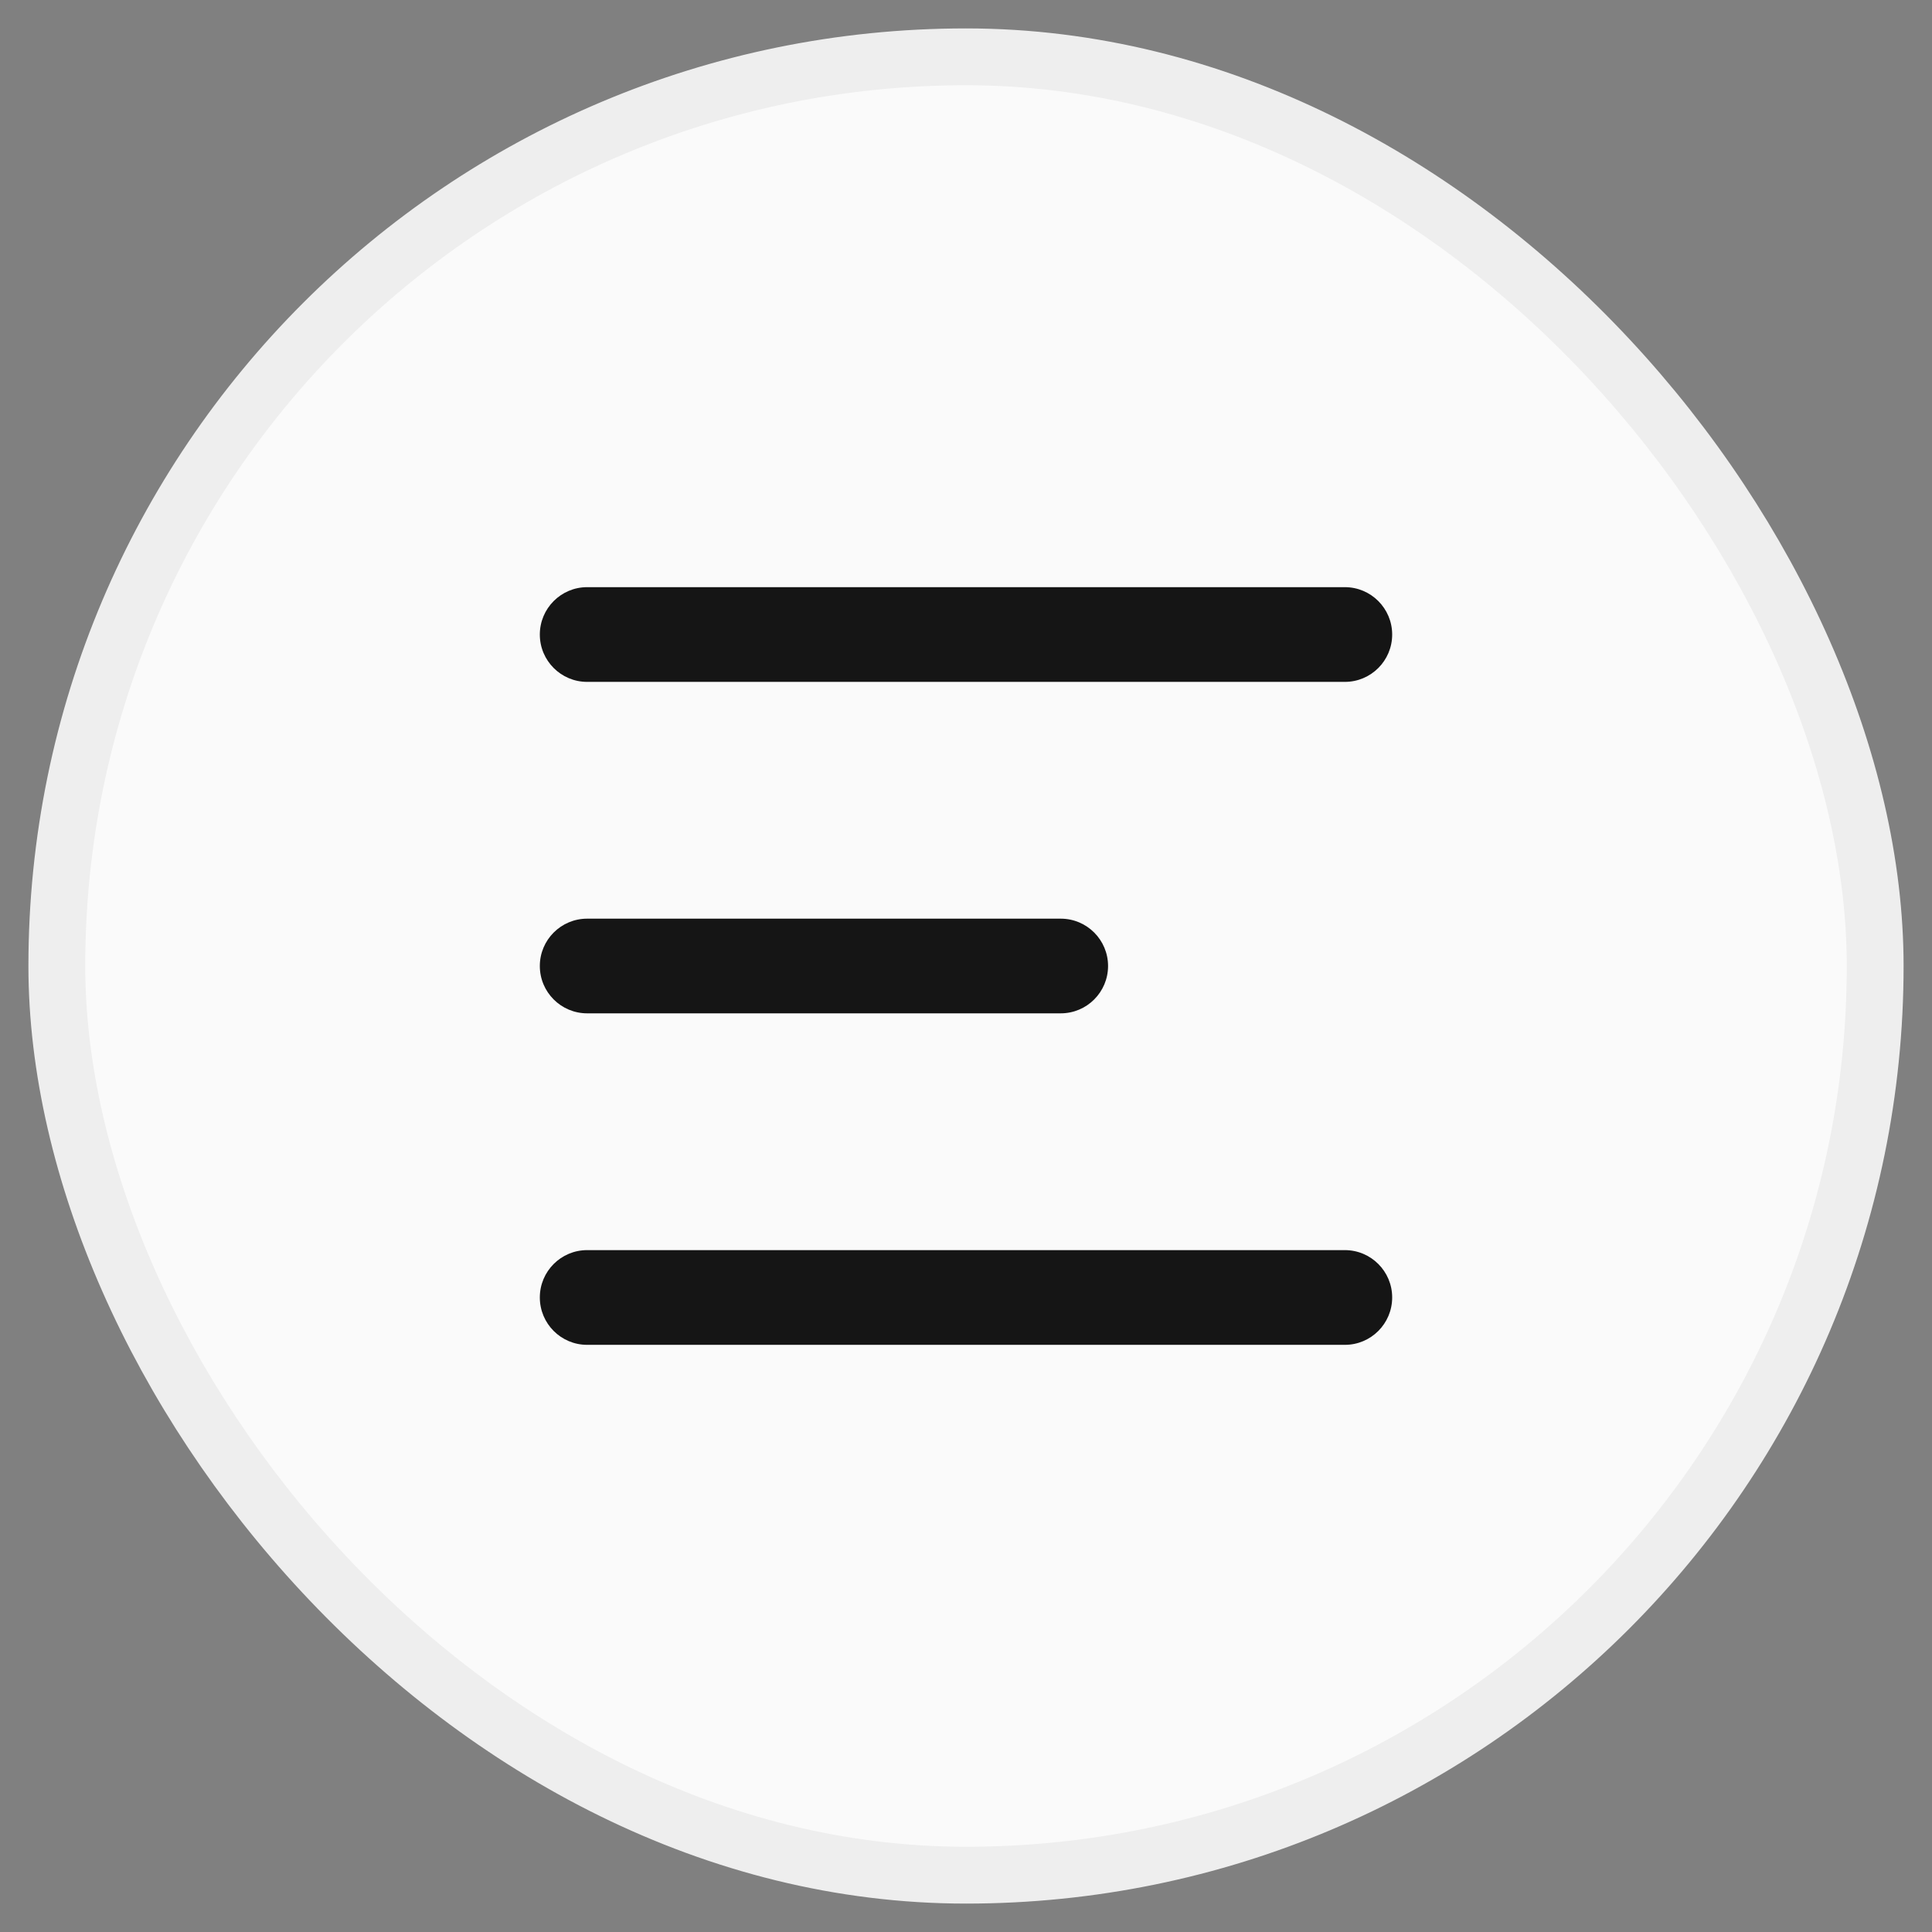 <svg width="34" height="34" viewBox="0 0 34 34" fill="none" xmlns="http://www.w3.org/2000/svg">
<rect x="0" y="0" width="34" height="34" fill="#808080" stroke="none"/>
<rect x="1" y="1" width="32" height="32" rx="16" fill="#FAFAFA"/>
<rect x="1" y="1" width="32" height="32" rx="16" stroke="#EEEEEE"/>
<path fill-rule="evenodd" clip-rule="evenodd" d="M9.5 17C9.5 16.54 9.873 16.167 10.333 16.167H18.667C19.127 16.167 19.5 16.54 19.5 17C19.5 17.46 19.127 17.833 18.667 17.833H10.333C9.873 17.833 9.5 17.46 9.5 17Z" fill="#151515"/>
<path fill-rule="evenodd" clip-rule="evenodd" d="M9.5 11.167C9.5 10.707 9.873 10.333 10.333 10.333H23.667C24.127 10.333 24.5 10.707 24.5 11.167C24.5 11.627 24.127 12 23.667 12H10.333C9.873 12 9.5 11.627 9.5 11.167Z" fill="#151515"/>
<path fill-rule="evenodd" clip-rule="evenodd" d="M9.5 22.833C9.5 22.373 9.873 22 10.333 22H23.667C24.127 22 24.5 22.373 24.5 22.833C24.5 23.294 24.127 23.667 23.667 23.667H10.333C9.873 23.667 9.5 23.294 9.5 22.833Z" fill="#151515"/>
</svg>
